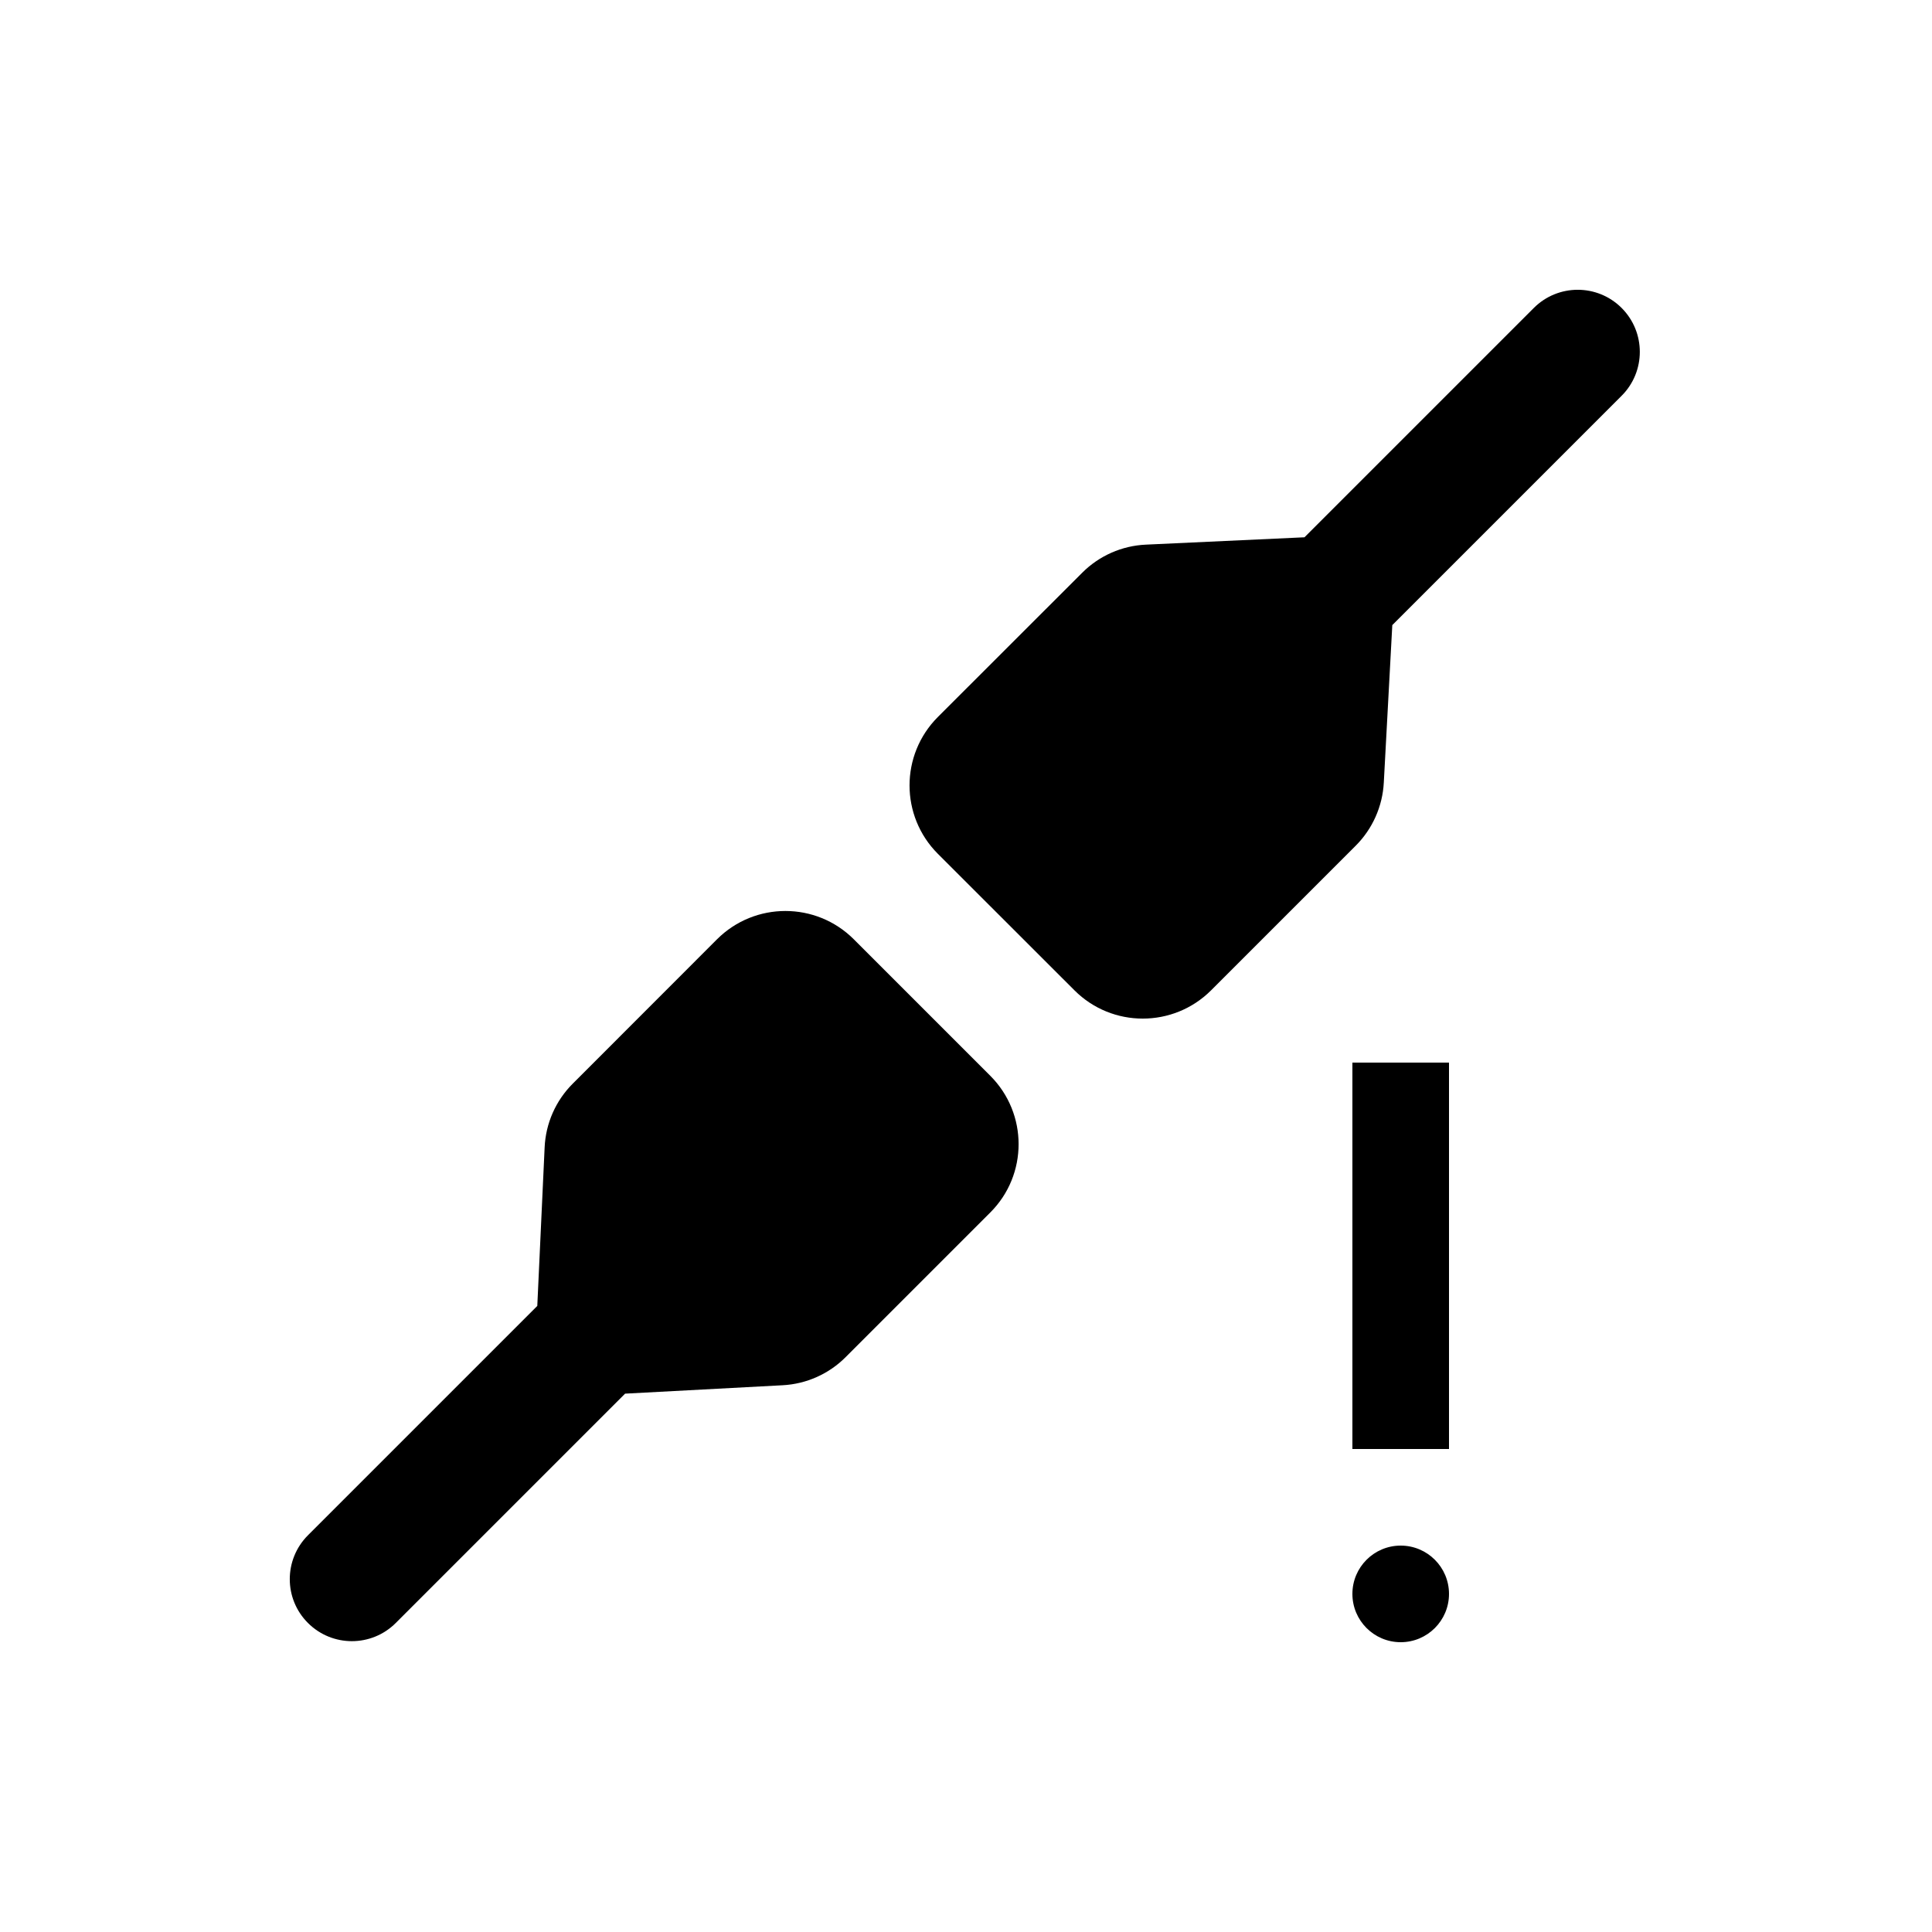 <svg xmlns="http://www.w3.org/2000/svg" width="20" height="20" viewBox="0 0 20 20">
  <path fill-rule="evenodd" d="M14.5 16C14.776 16 15 16.224 15 16.5 15 16.776 14.776 17 14.5 17 14.224 17 14 16.776 14 16.5 14 16.224 14.224 16 14.5 16zM15 11L15 15 14 15 14 11 15 11zM8.838 9.723L10.252 11.137C10.642 11.528 10.642 12.161 10.252 12.551L8.755 14.048C8.581 14.223 8.348 14.327 8.102 14.34L6.471 14.427 4.097 16.801C3.846 17.052 3.439 17.052 3.188 16.801 2.937 16.551 2.937 16.144 3.188 15.893L5.562 13.519 5.638 11.878C5.649 11.629 5.753 11.393 5.93 11.217L7.423 9.723C7.814 9.333 8.447 9.333 8.838 9.723zM15.878 3.188C16.129 2.937 16.536 2.937 16.787 3.188 17.038 3.439 17.038 3.846 16.787 4.097L16.787 4.097 14.413 6.471 14.325 8.102C14.312 8.348 14.208 8.581 14.034 8.755L14.034 8.755 12.537 10.252C12.146 10.642 11.513 10.642 11.123 10.252L11.123 10.252 9.708 8.838C9.318 8.447 9.318 7.814 9.708 7.423L9.708 7.423 11.202 5.93C11.378 5.753 11.614 5.649 11.863 5.638L11.863 5.638 13.504 5.562z"/>
</svg>
